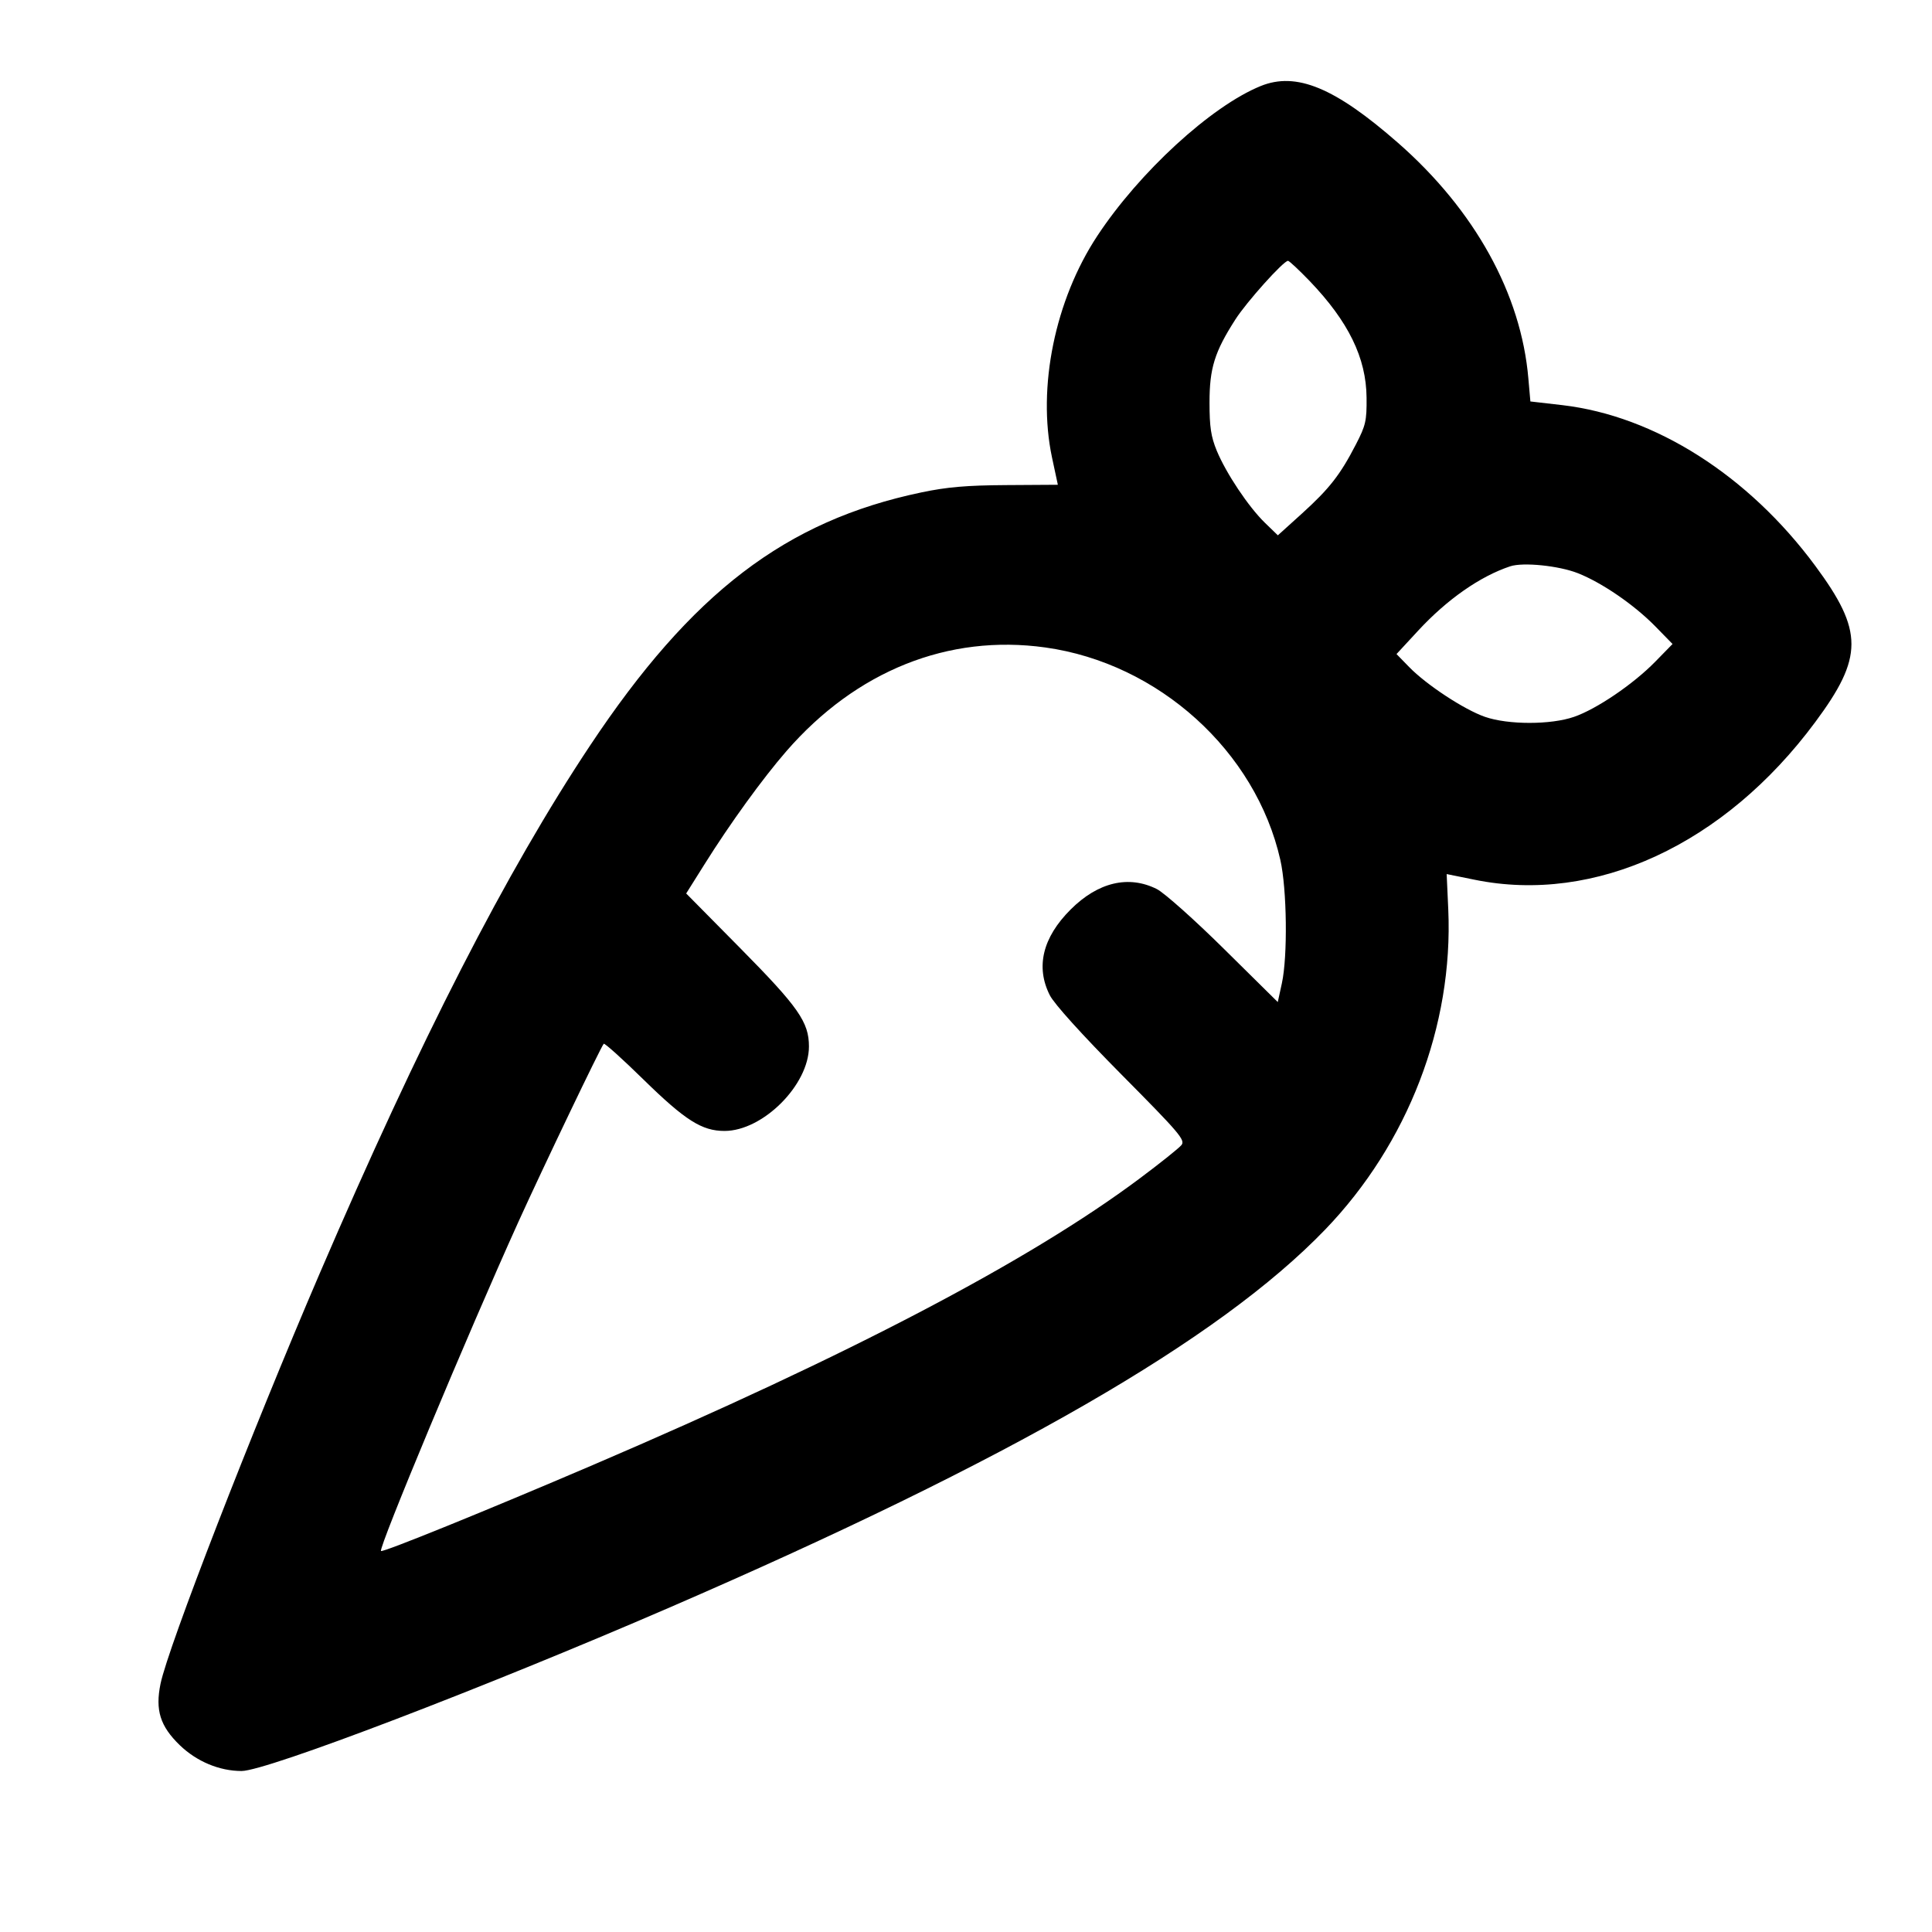 <svg xmlns="http://www.w3.org/2000/svg" width="24" height="24" viewBox="0 0 24 24" fill="none" stroke="currentColor" stroke-width="2" stroke-linecap="round" stroke-linejoin="round" class="icon icon-tabler icons-tabler-outline icon-tabler-carrot"><path d="M15.660 1.069 C 15.046 1.319,14.153 2.138,13.630 2.932 C 13.106 3.727,12.884 4.811,13.068 5.681 L 13.141 6.022 12.500 6.026 C 12.007 6.029,11.764 6.050,11.445 6.117 C 9.760 6.470,8.594 7.361,7.331 9.260 C 6.290 10.825,5.220 12.914,3.971 15.820 C 3.122 17.796,2.088 20.461,1.994 20.917 C 1.927 21.244,1.989 21.443,2.234 21.680 C 2.445 21.883,2.726 22.000,3.001 22.000 C 3.310 22.000,6.006 20.970,8.320 19.968 C 12.553 18.135,15.144 16.642,16.461 15.275 C 17.491 14.206,18.054 12.742,17.991 11.299 L 17.971 10.858 18.316 10.928 C 19.815 11.235,21.422 10.492,22.549 8.971 C 23.149 8.163,23.149 7.839,22.550 7.029 C 21.719 5.905,20.559 5.168,19.410 5.033 L 19.011 4.987 18.986 4.703 C 18.897 3.653,18.320 2.610,17.367 1.775 C 16.583 1.088,16.103 0.889,15.660 1.069 M16.269 3.491 C 16.751 3.994,16.972 4.446,16.976 4.940 C 16.979 5.228,16.965 5.286,16.844 5.520 C 16.648 5.900,16.514 6.070,16.176 6.377 L 15.874 6.650 15.714 6.495 C 15.510 6.297,15.232 5.881,15.115 5.599 C 15.043 5.424,15.025 5.304,15.025 5.000 C 15.025 4.574,15.088 4.371,15.346 3.969 C 15.485 3.751,15.944 3.240,16.000 3.240 C 16.015 3.240,16.136 3.353,16.269 3.491 M19.600 7.120 C 19.899 7.238,20.296 7.510,20.559 7.777 L 20.777 8.000 20.559 8.223 C 20.286 8.501,19.832 8.809,19.553 8.905 C 19.265 9.005,18.735 9.005,18.447 8.905 C 18.190 8.816,17.718 8.506,17.504 8.285 L 17.348 8.125 17.619 7.832 C 17.977 7.445,18.387 7.159,18.760 7.035 C 18.920 6.982,19.363 7.027,19.600 7.120 M12.985 8.043 C 14.392 8.239,15.600 9.331,15.905 10.683 C 15.987 11.046,15.997 11.880,15.924 12.214 L 15.873 12.448 15.206 11.789 C 14.838 11.425,14.465 11.093,14.372 11.045 C 14.021 10.868,13.640 10.958,13.299 11.299 C 12.952 11.646,12.863 12.011,13.041 12.363 C 13.096 12.472,13.440 12.852,13.931 13.348 C 14.655 14.078,14.727 14.163,14.676 14.225 C 14.645 14.263,14.410 14.451,14.154 14.642 C 12.787 15.663,10.558 16.831,7.360 18.201 C 6.043 18.765,4.755 19.288,4.733 19.267 C 4.699 19.232,5.812 16.565,6.439 15.180 C 6.742 14.512,7.466 13.000,7.500 12.966 C 7.511 12.956,7.732 13.154,7.991 13.408 C 8.512 13.918,8.719 14.049,9.000 14.049 C 9.477 14.049,10.049 13.477,10.049 13.000 C 10.049 12.697,9.919 12.511,9.197 11.780 L 8.524 11.099 8.752 10.736 C 9.069 10.230,9.472 9.673,9.769 9.331 C 10.637 8.333,11.779 7.875,12.985 8.043 " stroke="none" fill="black" fill-rule="evenodd"></path></svg>